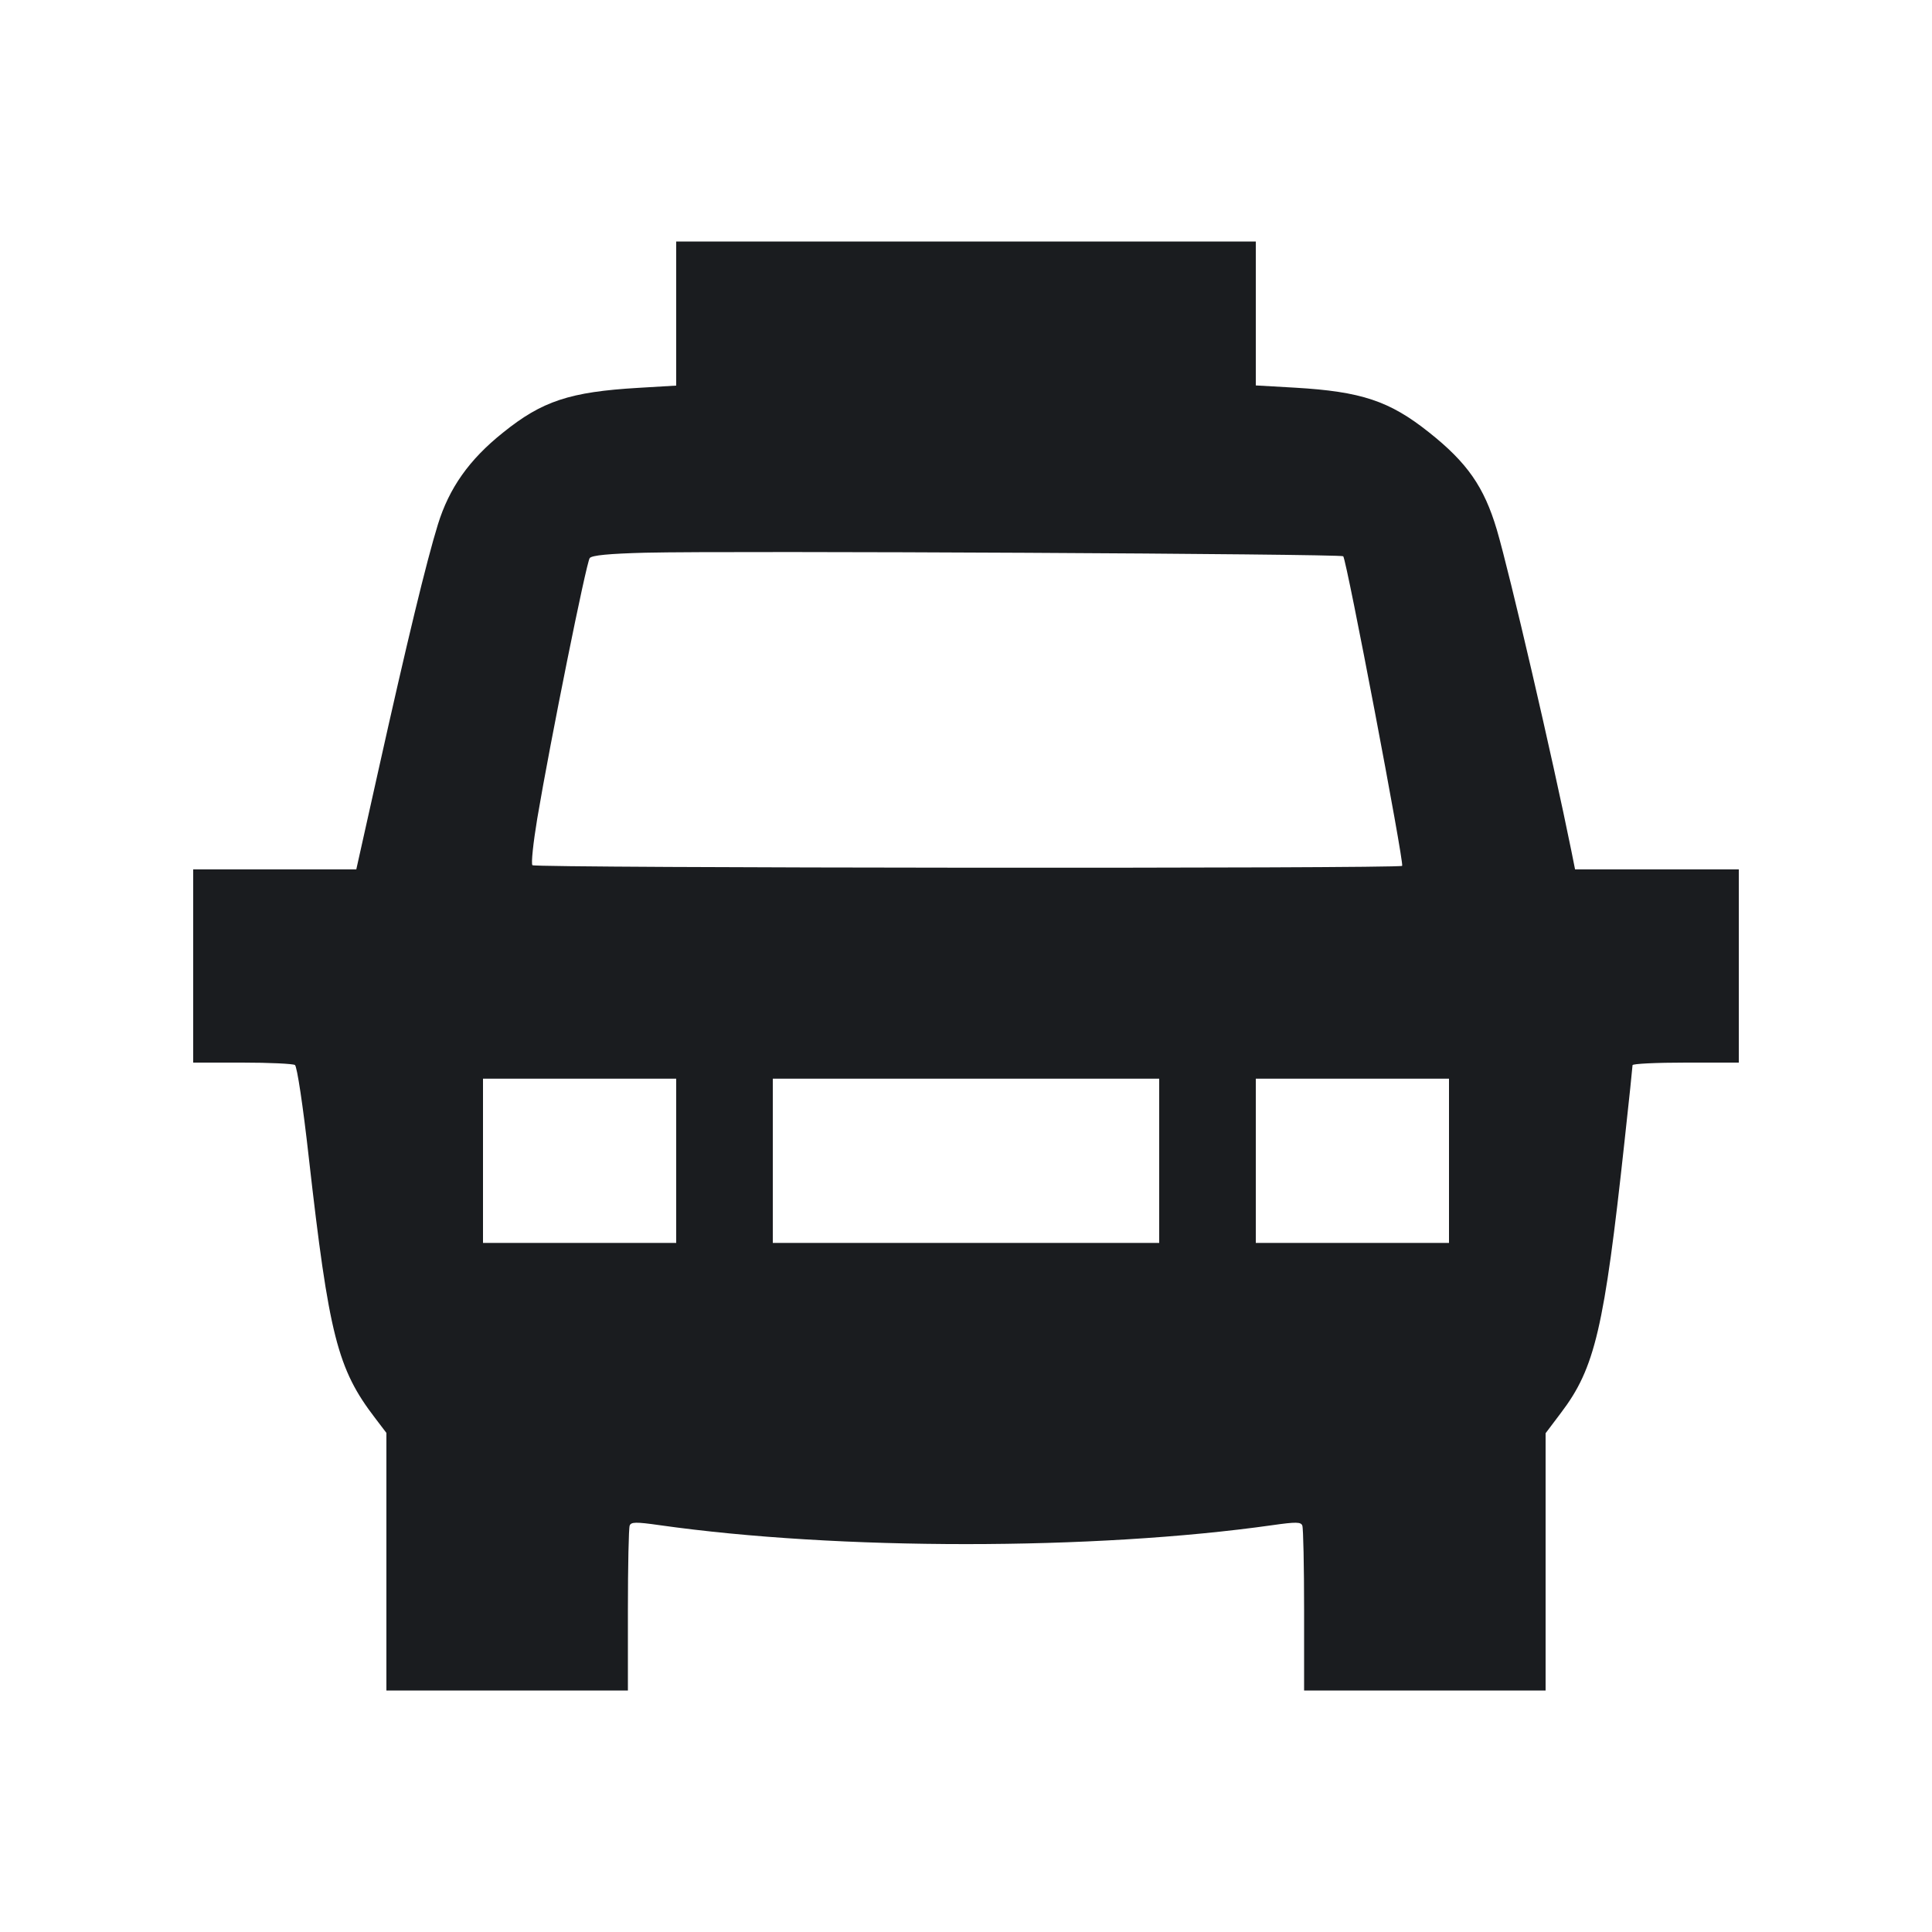 <svg width="12" height="12" viewBox="0 0 12 12" fill="none" xmlns="http://www.w3.org/2000/svg"><path d="M4.200 1.947 L 4.200 2.395 3.965 2.409 C 3.539 2.434,3.367 2.491,3.123 2.688 C 2.914 2.855,2.790 3.031,2.720 3.257 C 2.648 3.490,2.529 3.982,2.348 4.795 L 2.213 5.400 1.706 5.400 L 1.200 5.400 1.200 6.000 L 1.200 6.600 1.505 6.600 C 1.673 6.600,1.820 6.607,1.832 6.615 C 1.845 6.624,1.882 6.867,1.918 7.190 C 2.043 8.294,2.096 8.503,2.330 8.808 L 2.400 8.900 2.400 9.700 L 2.400 10.500 3.150 10.500 L 3.900 10.500 3.900 10.002 C 3.900 9.728,3.905 9.491,3.911 9.476 C 3.919 9.453,3.949 9.452,4.096 9.473 C 5.204 9.630,6.796 9.630,7.904 9.473 C 8.051 9.452,8.081 9.453,8.089 9.476 C 8.095 9.491,8.100 9.728,8.100 10.002 L 8.100 10.500 8.850 10.500 L 9.600 10.500 9.600 9.701 L 9.600 8.902 9.695 8.776 C 9.907 8.497,9.964 8.252,10.090 7.091 C 10.118 6.838,10.140 6.624,10.140 6.616 C 10.140 6.607,10.288 6.600,10.470 6.600 L 10.800 6.600 10.800 6.000 L 10.800 5.400 10.291 5.400 L 9.783 5.400 9.760 5.285 C 9.643 4.706,9.377 3.561,9.297 3.290 C 9.218 3.024,9.113 2.873,8.874 2.684 C 8.630 2.490,8.454 2.432,8.045 2.408 L 7.800 2.394 7.800 1.947 L 7.800 1.500 6.000 1.500 L 4.200 1.500 4.200 1.947 M8.343 3.455 C 8.364 3.477,8.723 5.364,8.709 5.378 C 8.690 5.396,3.326 5.392,3.307 5.374 C 3.298 5.365,3.312 5.235,3.337 5.084 C 3.418 4.603,3.642 3.492,3.663 3.466 C 3.678 3.449,3.782 3.439,4.007 3.433 C 4.549 3.420,8.328 3.440,8.343 3.455 M4.200 7.210 L 4.200 7.720 3.600 7.720 L 3.000 7.720 3.000 7.210 L 3.000 6.700 3.600 6.700 L 4.200 6.700 4.200 7.210 M7.200 7.210 L 7.200 7.720 6.000 7.720 L 4.800 7.720 4.800 7.210 L 4.800 6.700 6.000 6.700 L 7.200 6.700 7.200 7.210 M9.000 7.210 L 9.000 7.720 8.400 7.720 L 7.800 7.720 7.800 7.210 L 7.800 6.700 8.400 6.700 L 9.000 6.700 9.000 7.210 " fill="#1A1C1F" stroke="none" fill-rule="evenodd"></path></svg>